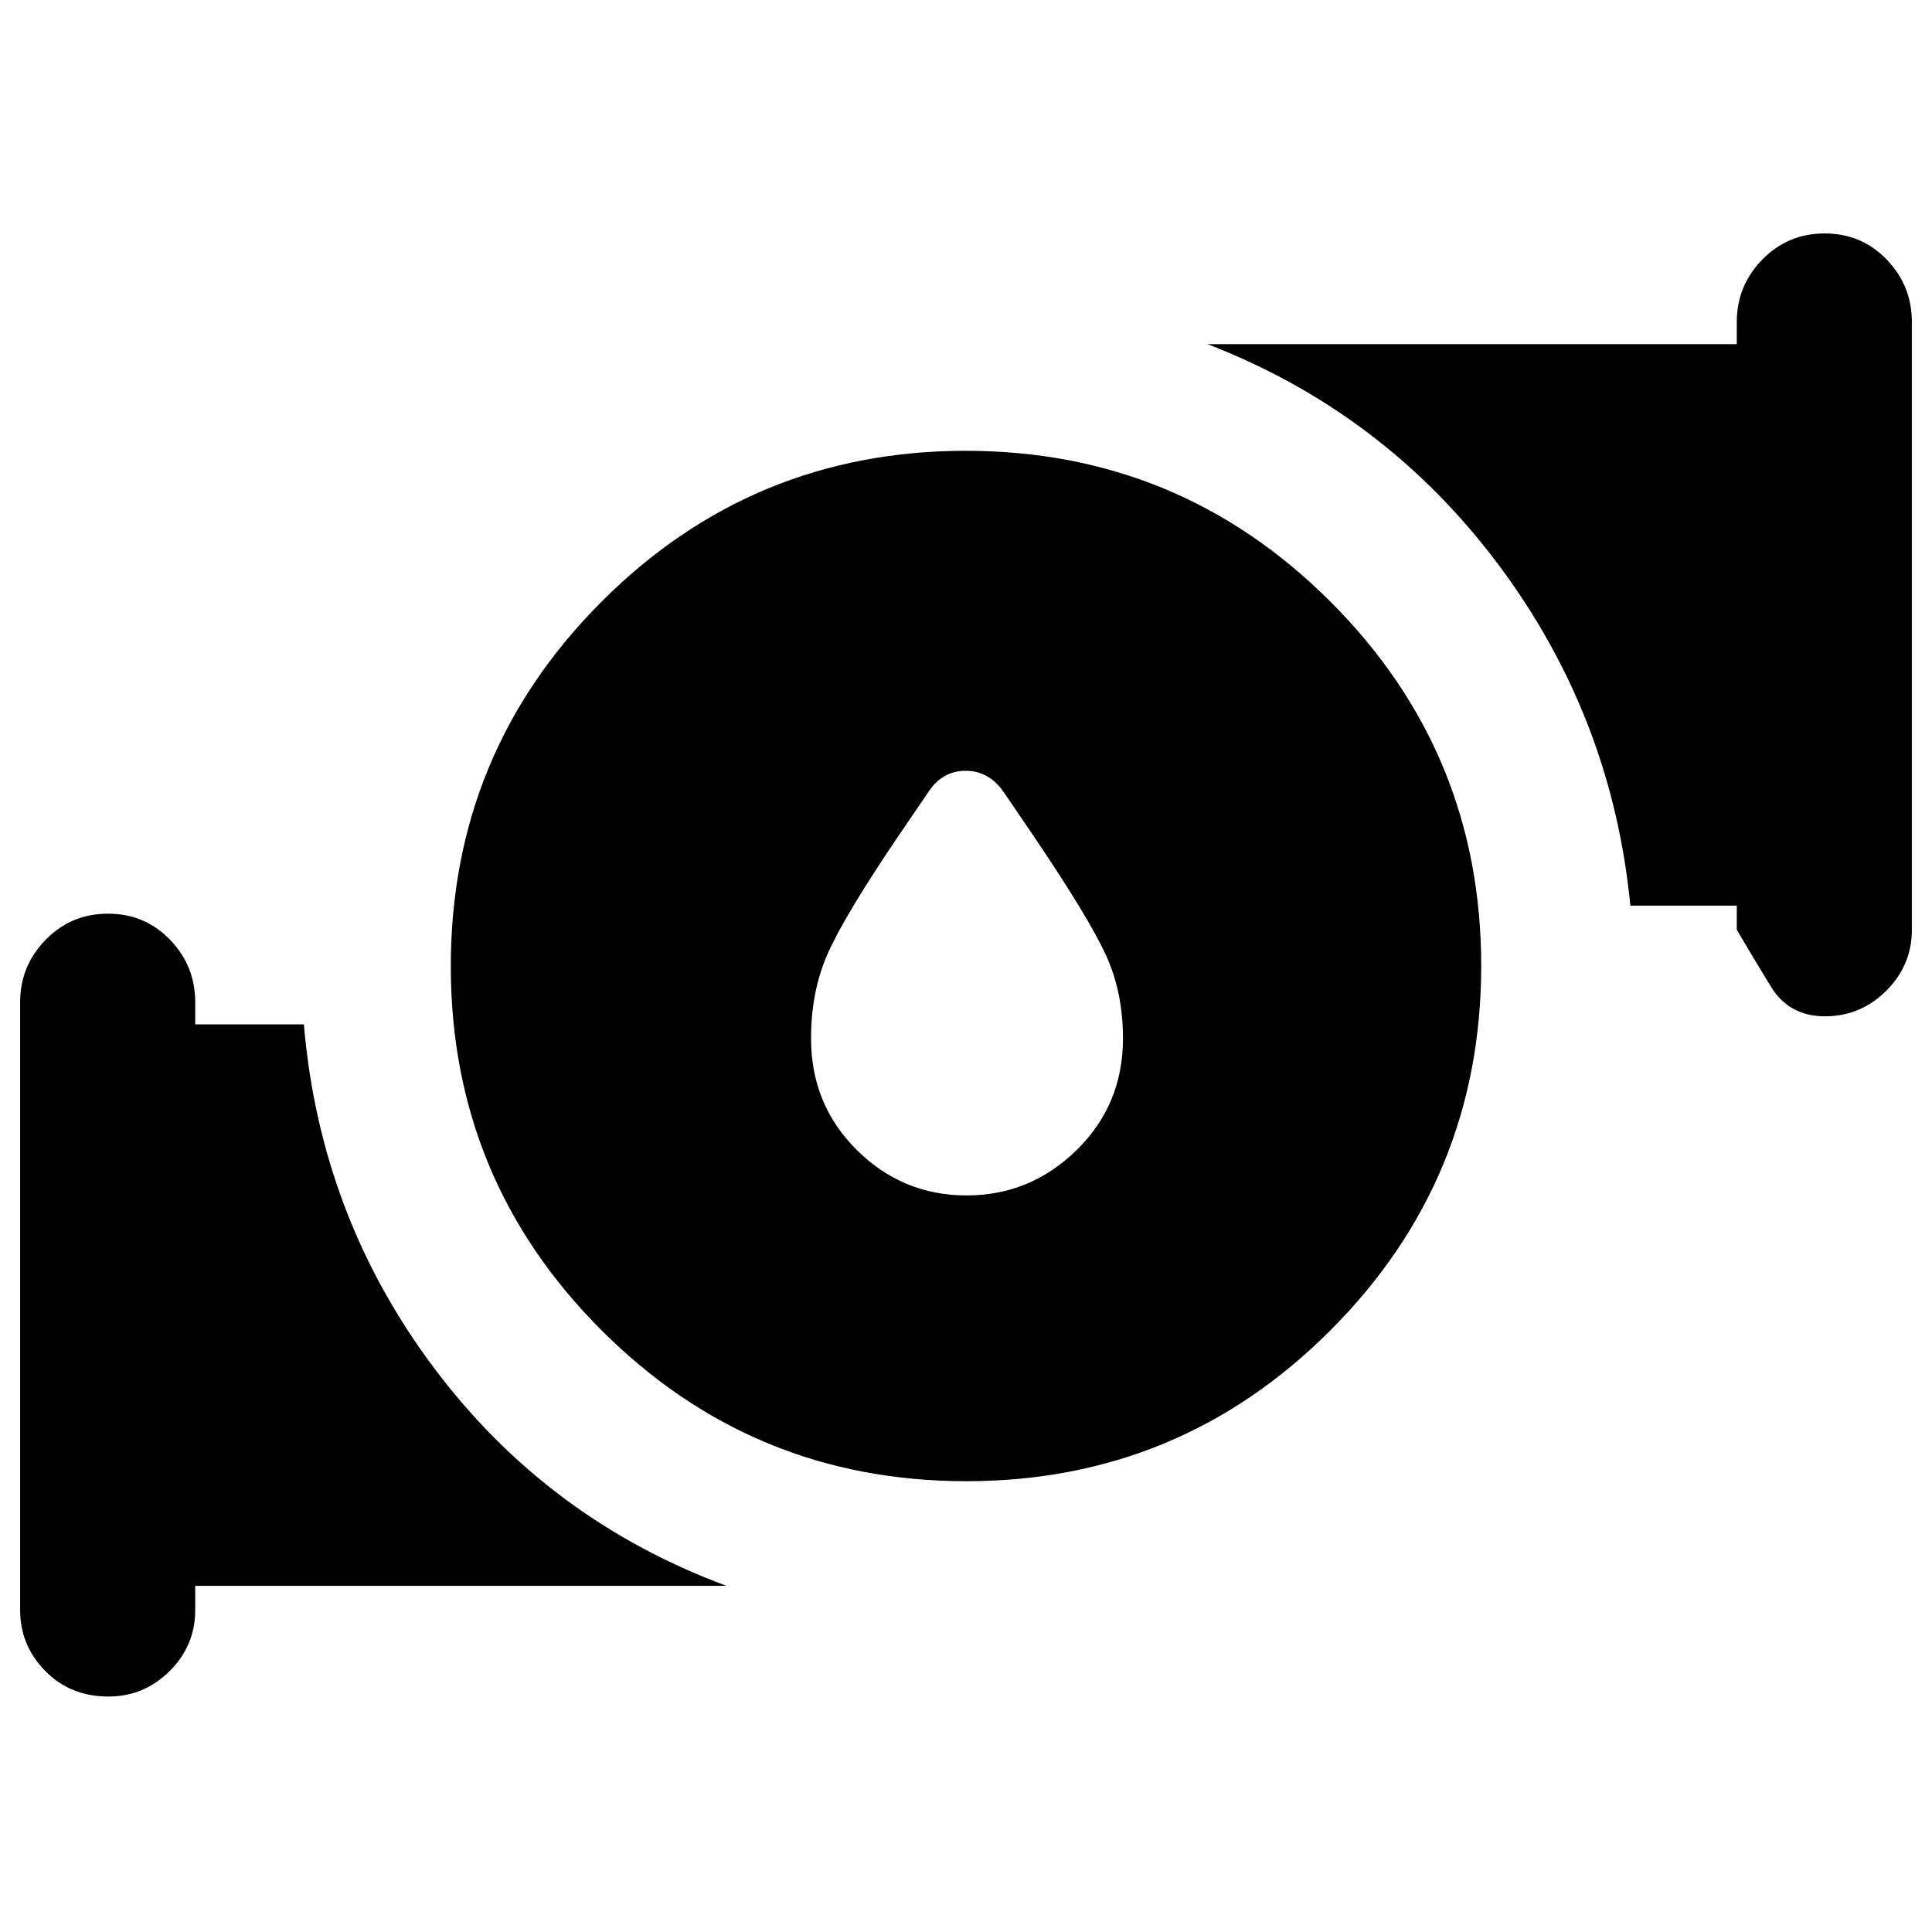 <svg xmlns="http://www.w3.org/2000/svg" width="48" height="48" viewBox="0 -960 960 960"><path d="M480.257-366Q512-366 535-388.562q23-22.563 23-55.438 0-23-8.5-41.5T514-544l-15-22q-7.357-11-19.179-11Q468-577 461-566l-15 22q-27 40-35 58.5t-8 41.5q0 32.875 22.757 55.438Q448.513-366 480.257-366Zm-.138 142Q374-224 299-298.881q-75-74.882-75-181Q224-586 298.881-661q74.882-75 181-75Q586-736 661-661.119q75 74.882 75 181Q736-374 661.119-299q-74.882 75-181 75ZM863-498v-12h-52.889Q801-604 744.5-679.5T600-789h263v-11q0-18.05 12.675-31.025 12.676-12.975 31-12.975Q925-844 937.5-831.025T950-800v302q0 17.625-12.738 30.312Q924.524-455 906.825-455 889-455 880-469.688q-9-14.687-17-28.312ZM10-160v-302q0-18.05 12.675-31.025Q35.351-506 53.675-506 72-506 84.5-493.025T97-462v11h54q8 95 64.5 170.5T361-172H97v12q0 17.75-12.738 30.375T53.825-117Q35-117 22.5-129.688 10-142.375 10-160Z"/></svg>